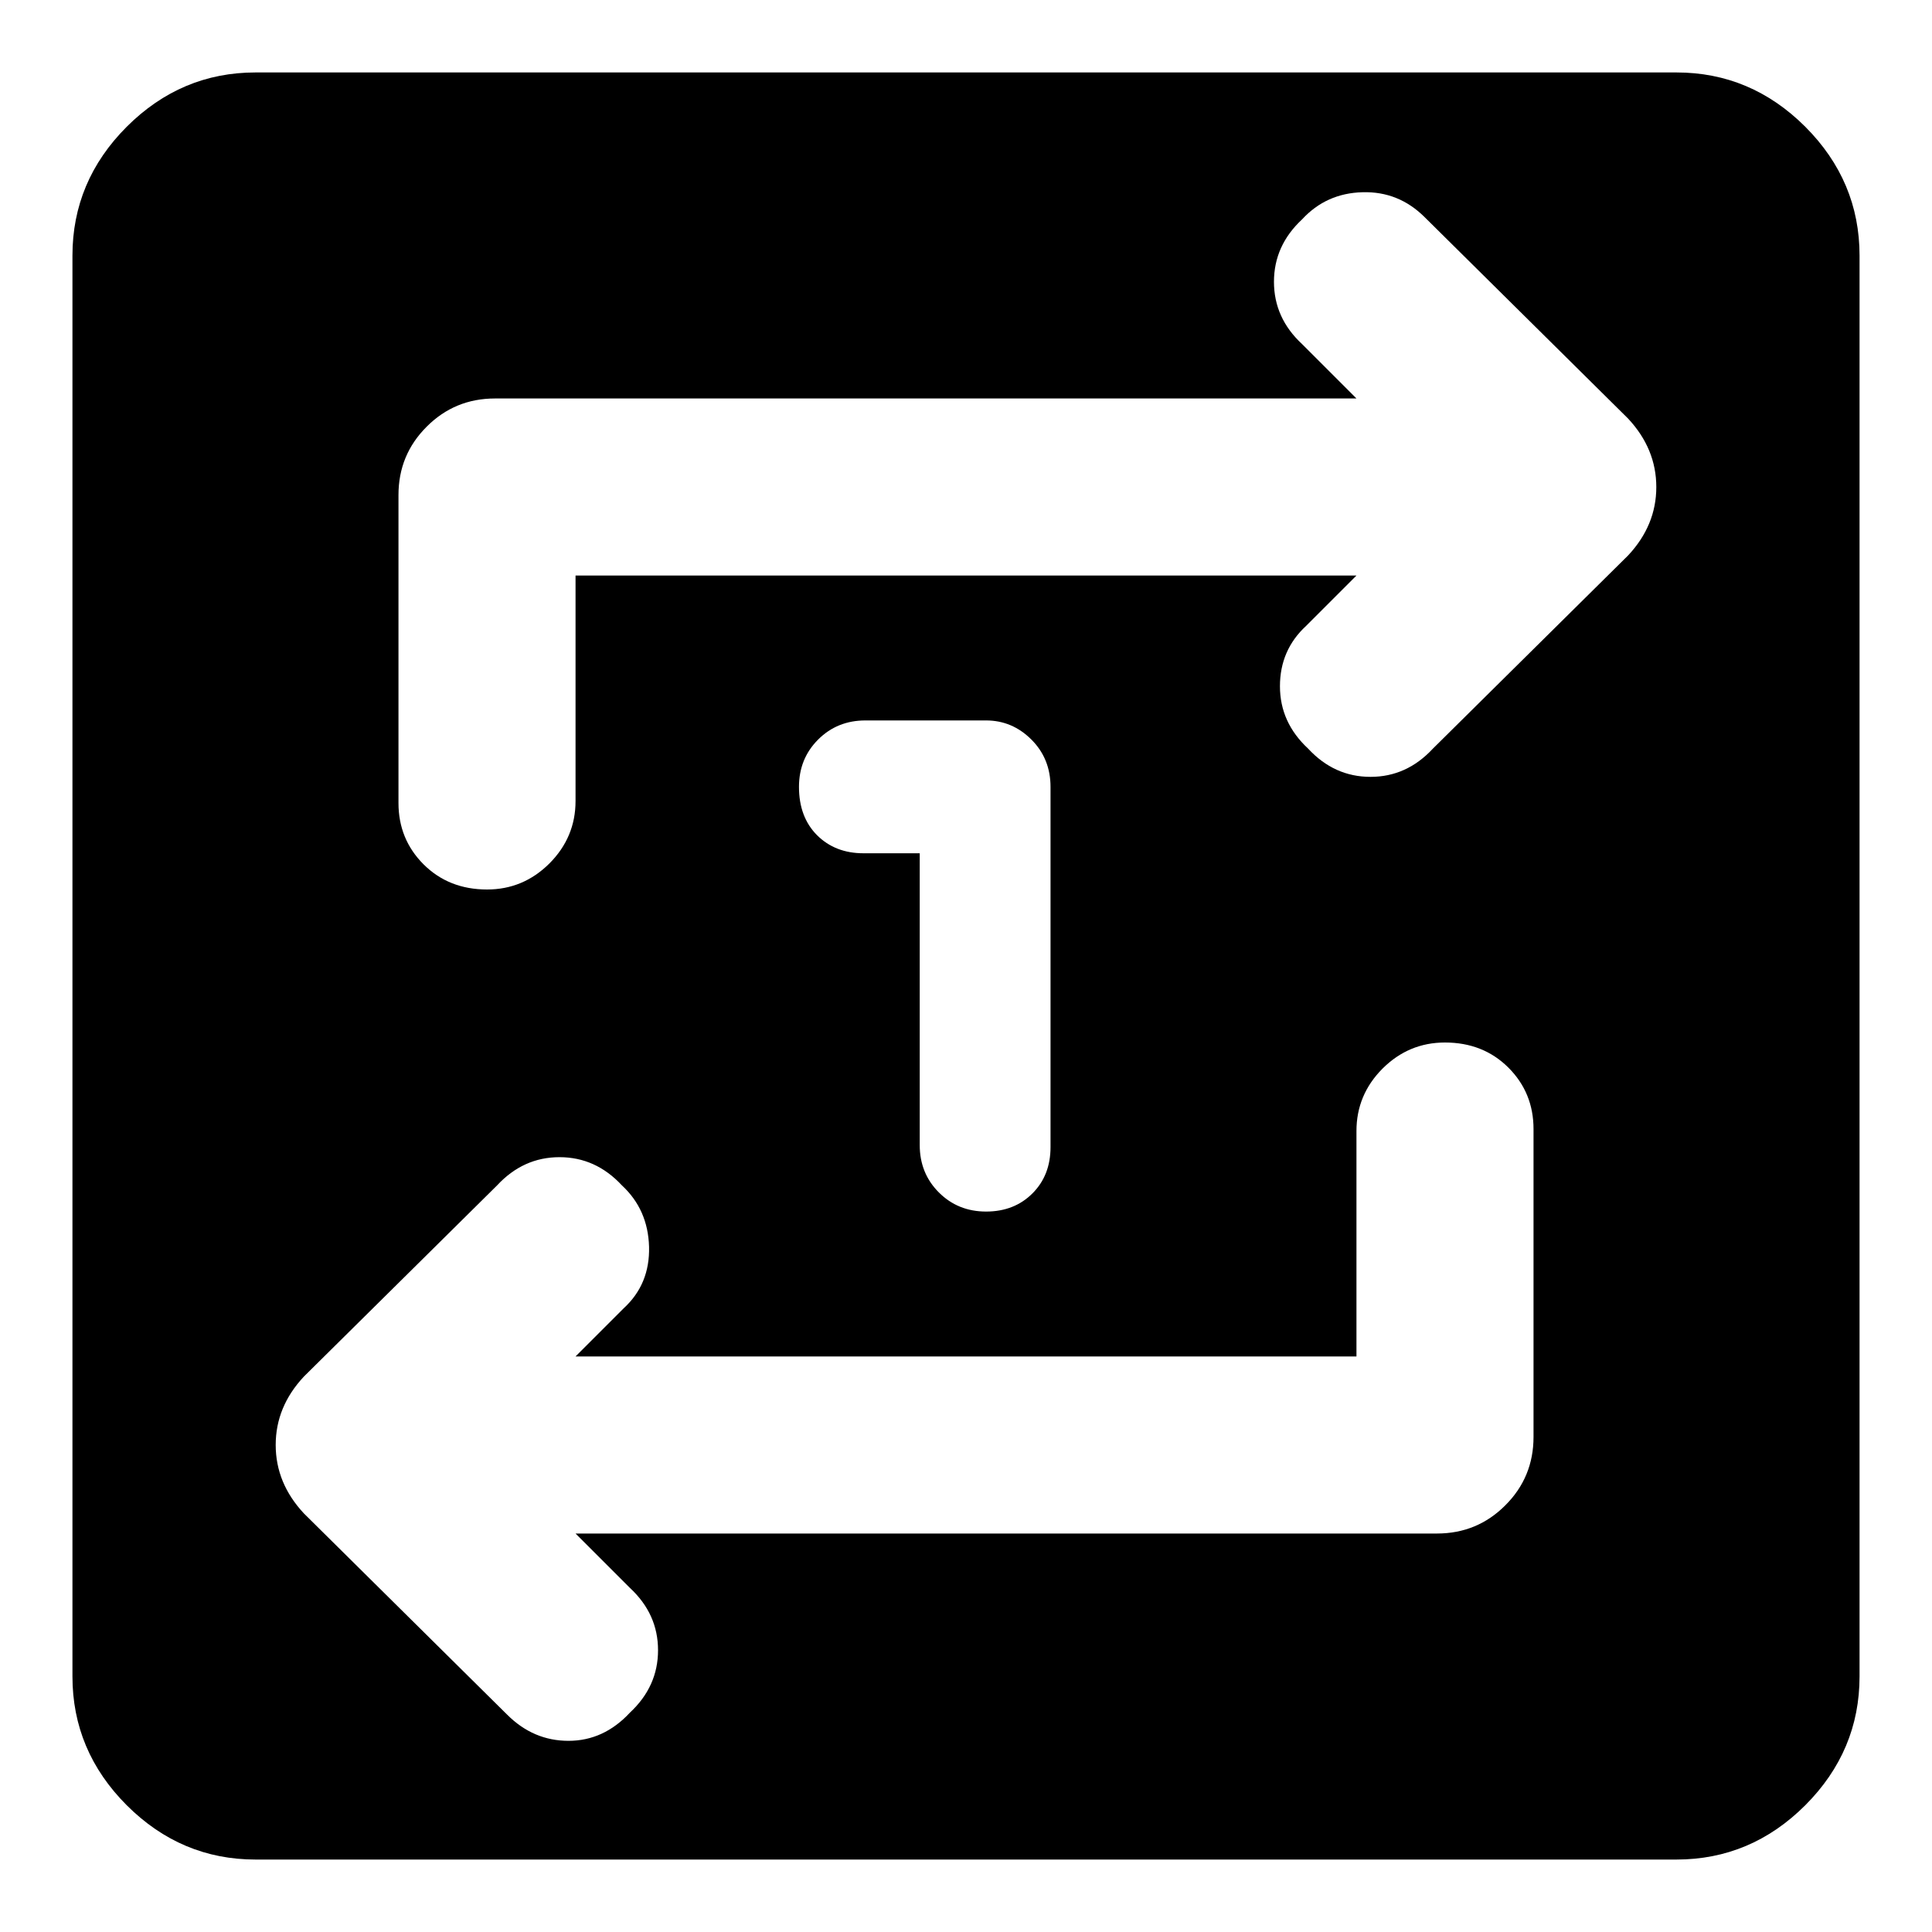 <svg xmlns="http://www.w3.org/2000/svg" height="20" width="20"><path d="M9.521 8.833V11.854Q9.521 12.146 9.719 12.344Q9.917 12.542 10.208 12.542Q10.5 12.542 10.688 12.354Q10.875 12.167 10.875 11.875V8.146Q10.875 7.854 10.677 7.656Q10.479 7.458 10.208 7.458H8.958Q8.667 7.458 8.469 7.656Q8.271 7.854 8.271 8.146Q8.271 8.458 8.458 8.646Q8.646 8.833 8.938 8.833ZM2.646 19.25Q1.875 19.25 1.312 18.688Q0.75 18.125 0.75 17.354V2.646Q0.75 1.875 1.312 1.312Q1.875 0.75 2.646 0.75H17.354Q18.125 0.75 18.688 1.312Q19.25 1.875 19.25 2.646V17.354Q19.25 18.125 18.688 18.688Q18.125 19.25 17.354 19.25ZM14.042 14.042H5.958L6.458 13.542Q6.729 13.292 6.719 12.906Q6.708 12.521 6.438 12.271Q6.167 11.979 5.792 11.979Q5.417 11.979 5.146 12.271L3.146 14.25Q2.854 14.562 2.854 14.958Q2.854 15.354 3.146 15.667L5.25 17.75Q5.521 18.021 5.885 18.021Q6.25 18.021 6.521 17.729Q6.812 17.458 6.812 17.083Q6.812 16.708 6.521 16.438L5.958 15.875H14.875Q15.292 15.875 15.583 15.583Q15.875 15.292 15.875 14.875V11.688Q15.875 11.312 15.615 11.052Q15.354 10.792 14.958 10.792Q14.583 10.792 14.312 11.062Q14.042 11.333 14.042 11.708ZM5.958 5.958H14.042L13.521 6.479Q13.25 6.729 13.25 7.104Q13.25 7.479 13.542 7.75Q13.812 8.042 14.188 8.042Q14.562 8.042 14.833 7.75L16.854 5.75Q17.146 5.438 17.146 5.042Q17.146 4.646 16.854 4.333L14.75 2.25Q14.479 1.979 14.104 1.99Q13.729 2 13.479 2.271Q13.188 2.542 13.188 2.917Q13.188 3.292 13.479 3.562L14.042 4.125H5.125Q4.708 4.125 4.417 4.417Q4.125 4.708 4.125 5.125V8.312Q4.125 8.688 4.385 8.948Q4.646 9.208 5.042 9.208Q5.417 9.208 5.688 8.938Q5.958 8.667 5.958 8.292Z"/></svg>